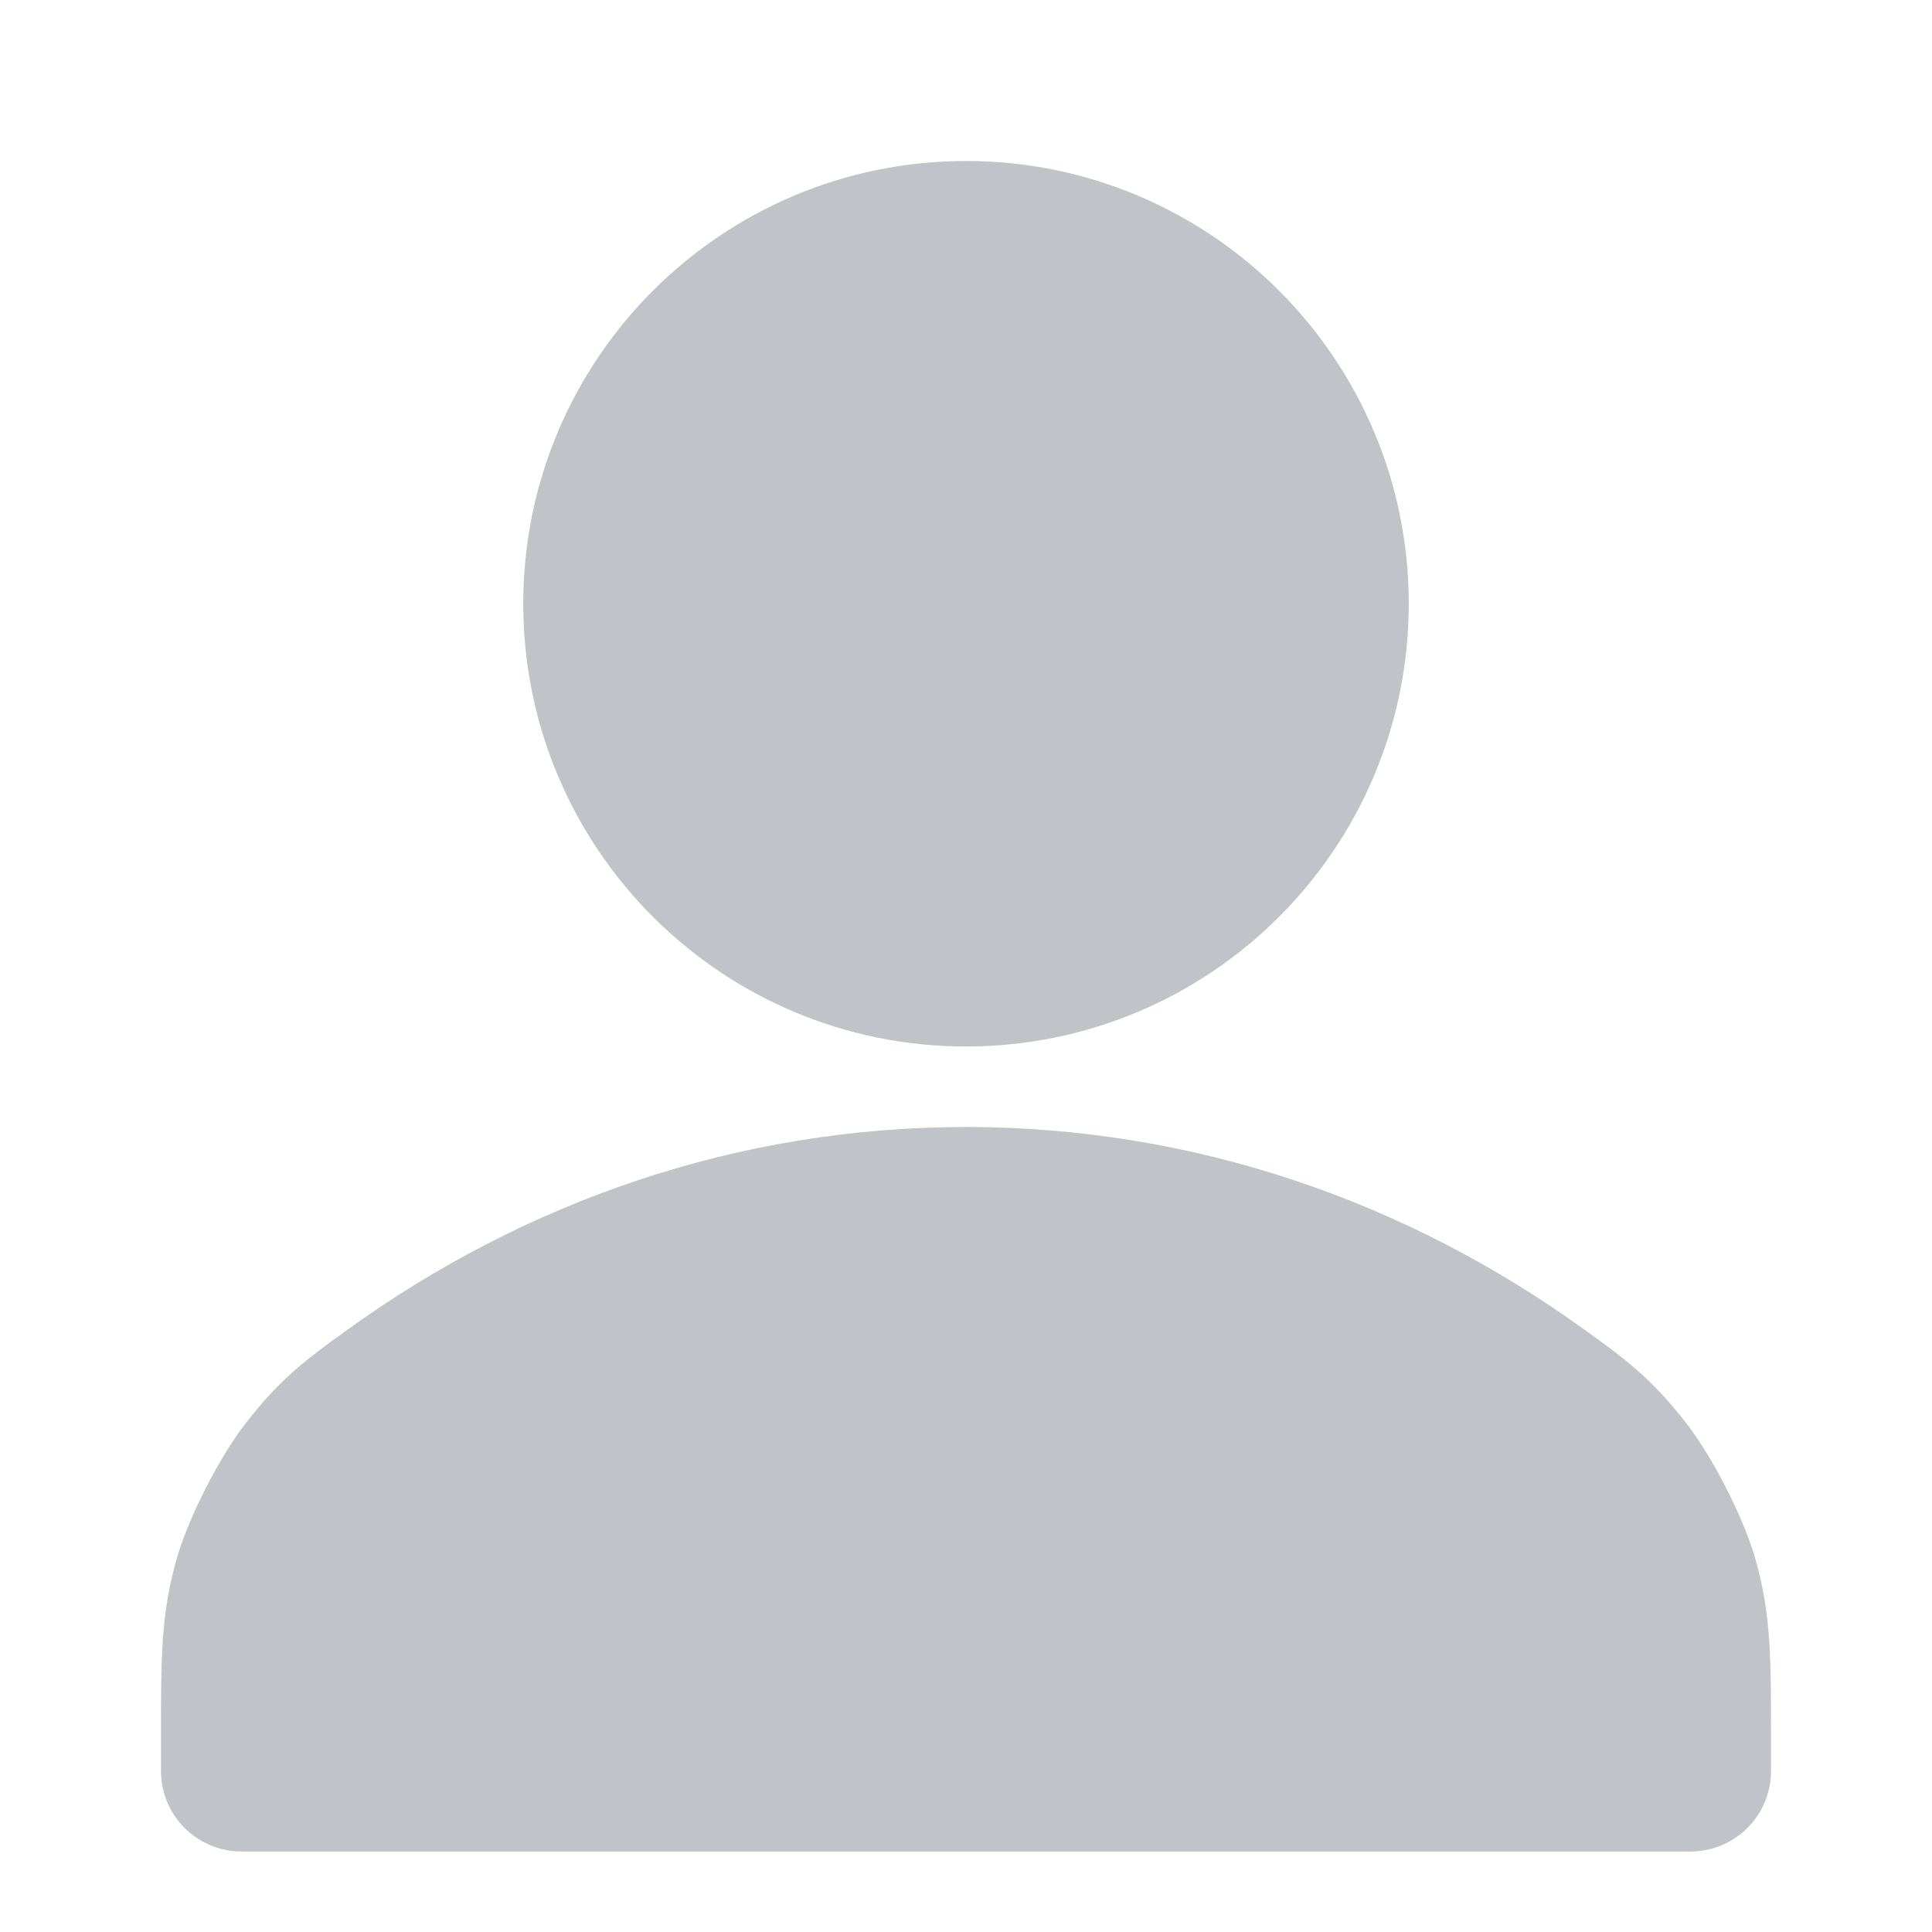 <svg width="24" height="24" viewBox="0 0 24 24" fill="none" xmlns="http://www.w3.org/2000/svg">
<g clip-path="url(#clip0_2698_10715)">
<path d="M12 12C14.485 12 16.5 9.985 16.5 7.5C16.5 5.015 14.485 3 12 3C9.515 3 7.5 5.015 7.5 7.5C7.5 9.985 9.515 12 12 12Z" fill="#C0C3C8" stroke="#C0C3C8" stroke-width="2" stroke-linecap="round" stroke-linejoin="round"/>
<path d="M12 15C9.383 15 6.946 15.855 4.907 17.325C4.434 17.666 4.197 17.837 3.846 18.288C3.597 18.606 3.273 19.239 3.16 19.627C3 20.176 3 20.631 3 21.541V22H21V21.541C21 20.631 21 20.176 20.84 19.627C20.727 19.239 20.403 18.606 20.154 18.288C19.803 17.837 19.566 17.666 19.093 17.325C17.054 15.855 14.617 15 12 15Z" fill="#C0C3C8" stroke="#C0C3C8" stroke-width="2" stroke-linecap="round" stroke-linejoin="round"/>
</g>
<defs>
<clipPath id="clip0_2698_10715">
<rect width="24" height="24" fill="white"/>
</clipPath>
</defs>
</svg>
